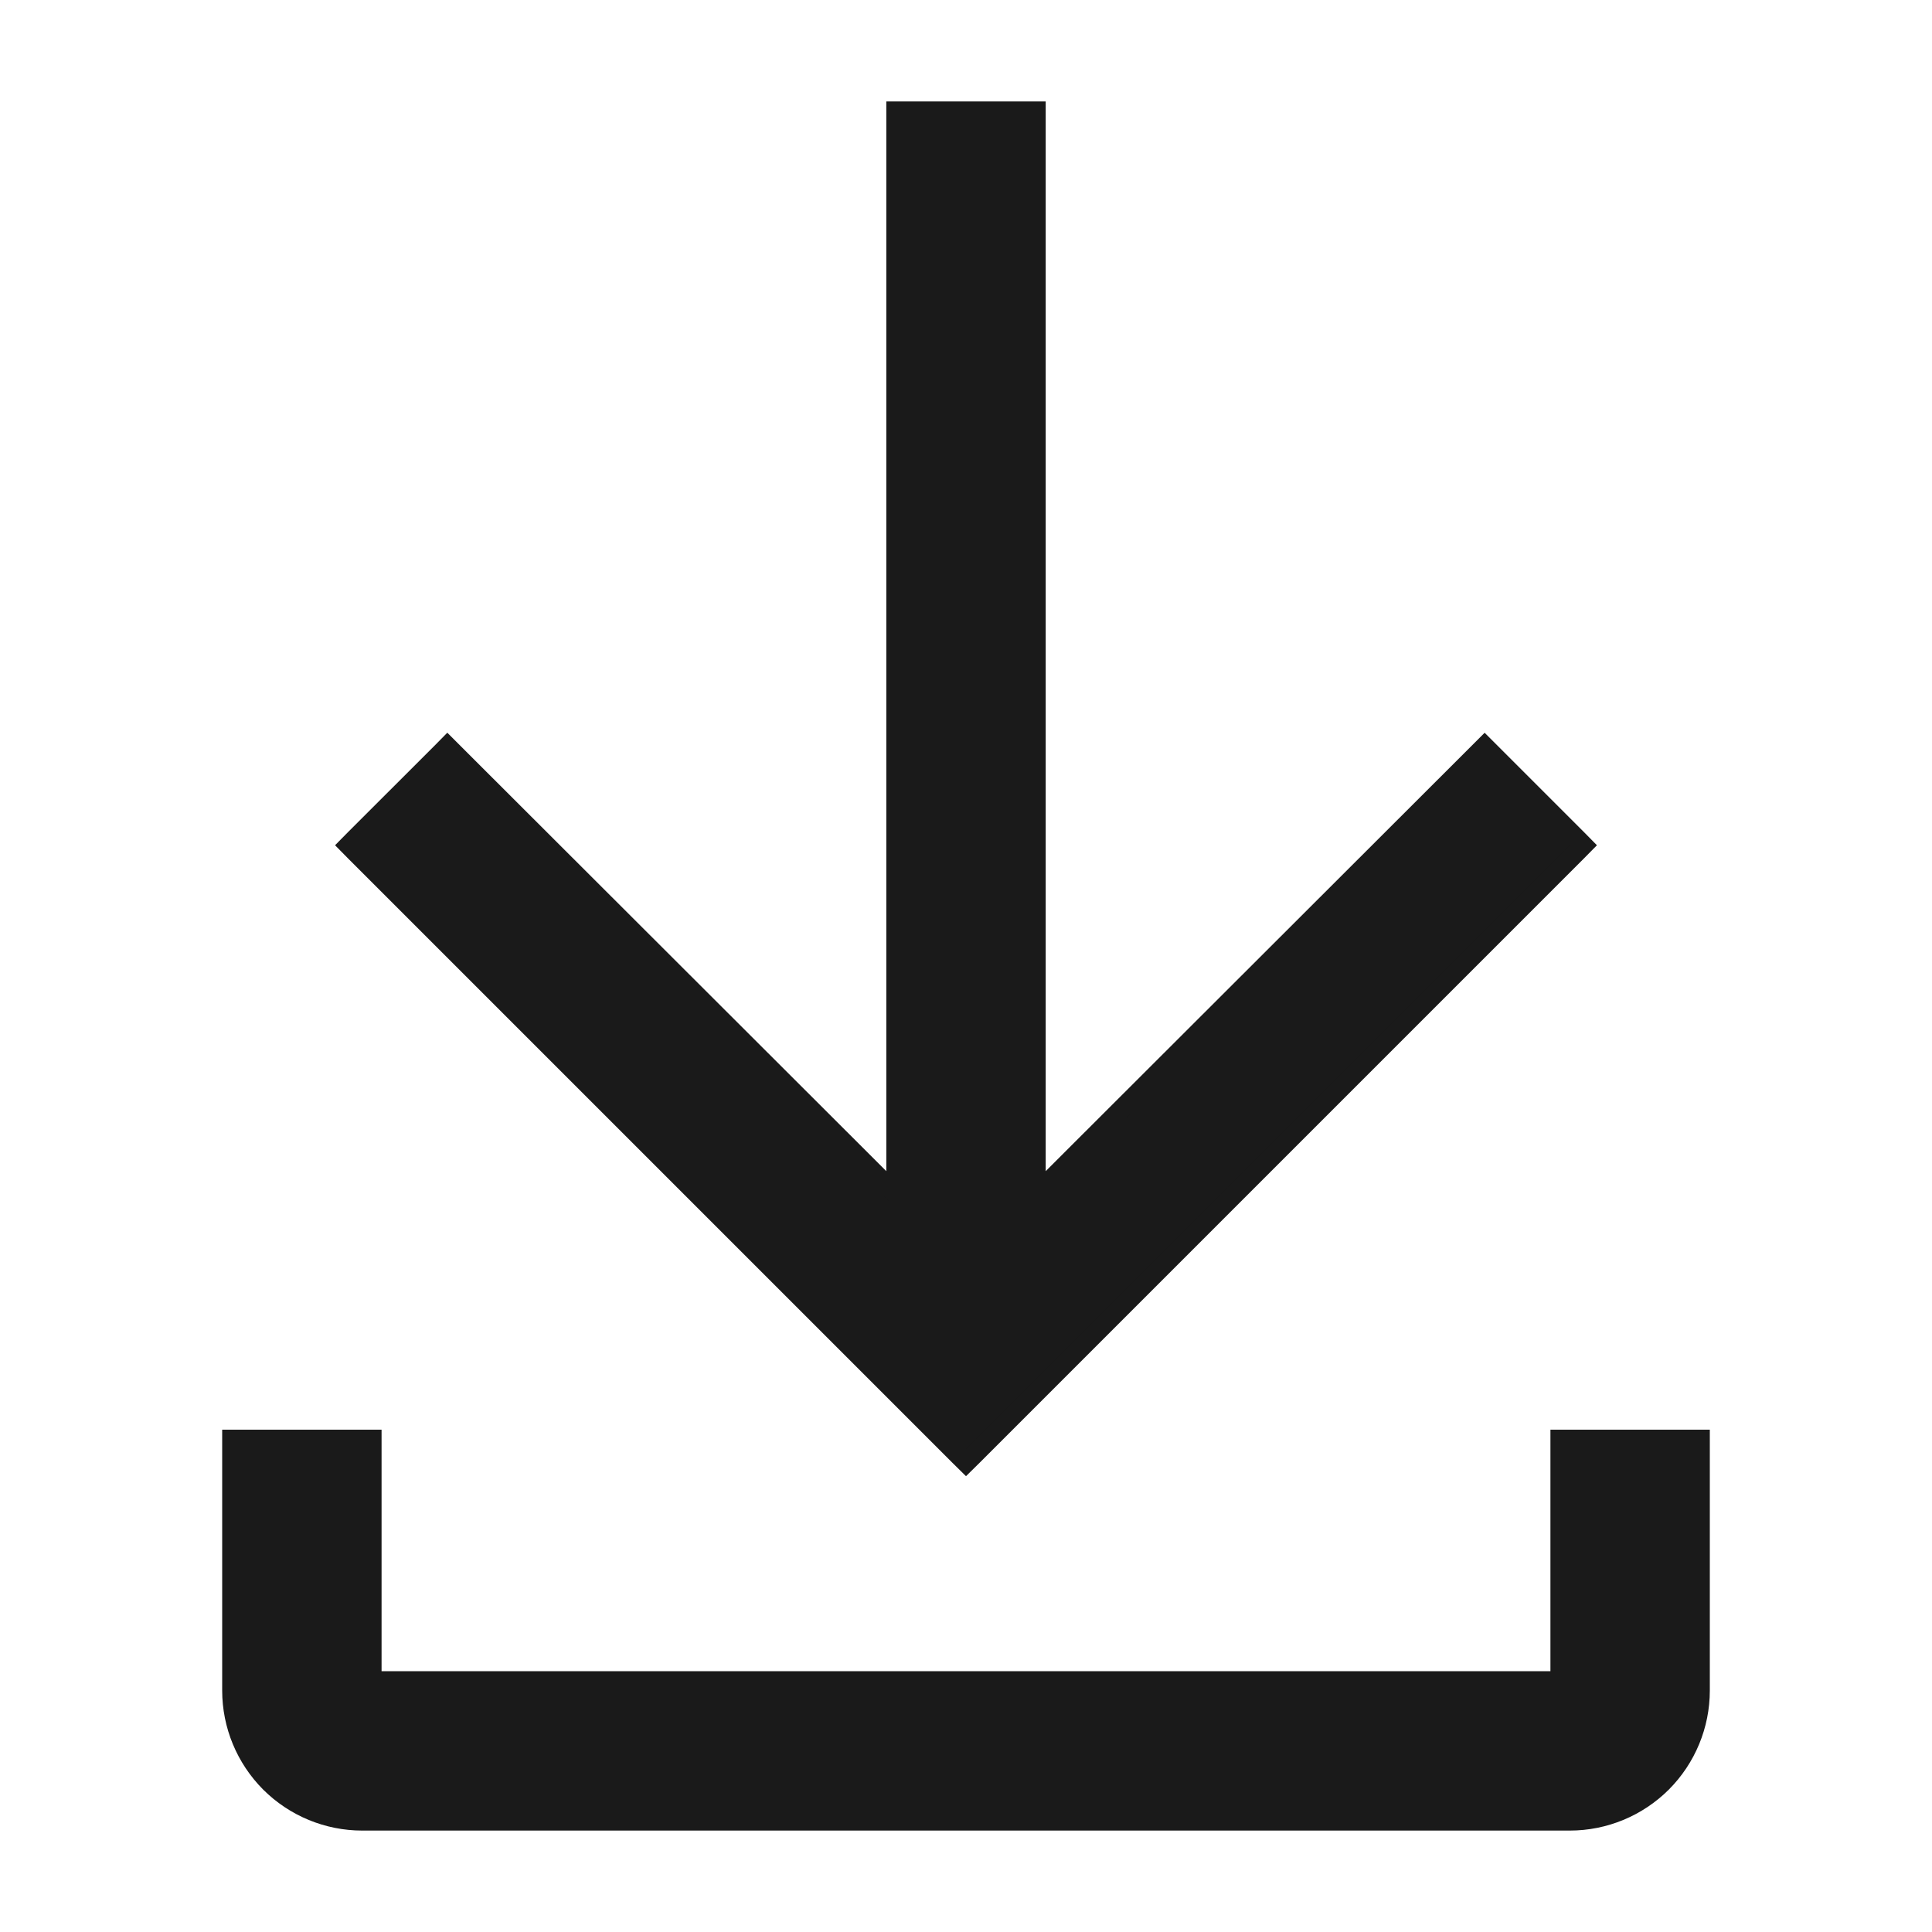 <svg width="20" height="20" viewBox="0 0 20 20" fill="none" xmlns="http://www.w3.org/2000/svg">
<path d="M16.25 14.9H16.15V15V17.4H3.85V15V14.9H3.75H2.5H2.4V15V17.5C2.4 17.858 2.542 18.201 2.795 18.455C3.049 18.708 3.392 18.85 3.75 18.85H16.25C16.608 18.85 16.951 18.708 17.205 18.455C17.458 18.201 17.6 17.858 17.6 17.5V15V14.9H17.5H16.25ZM16.321 8.821L16.391 8.75L16.321 8.679L15.44 7.798L15.369 7.727L15.298 7.798L10.725 12.365V1.25V1.15H10.625H9.375H9.275V1.25V12.365L4.702 7.798L4.631 7.727L4.561 7.798L3.679 8.679L3.609 8.75L3.679 8.821L9.929 15.071L10 15.141L10.071 15.071L16.321 8.821Z" fill="#1A1A1A" stroke="#1A1A1A" stroke-width="0.2"/>
</svg>
